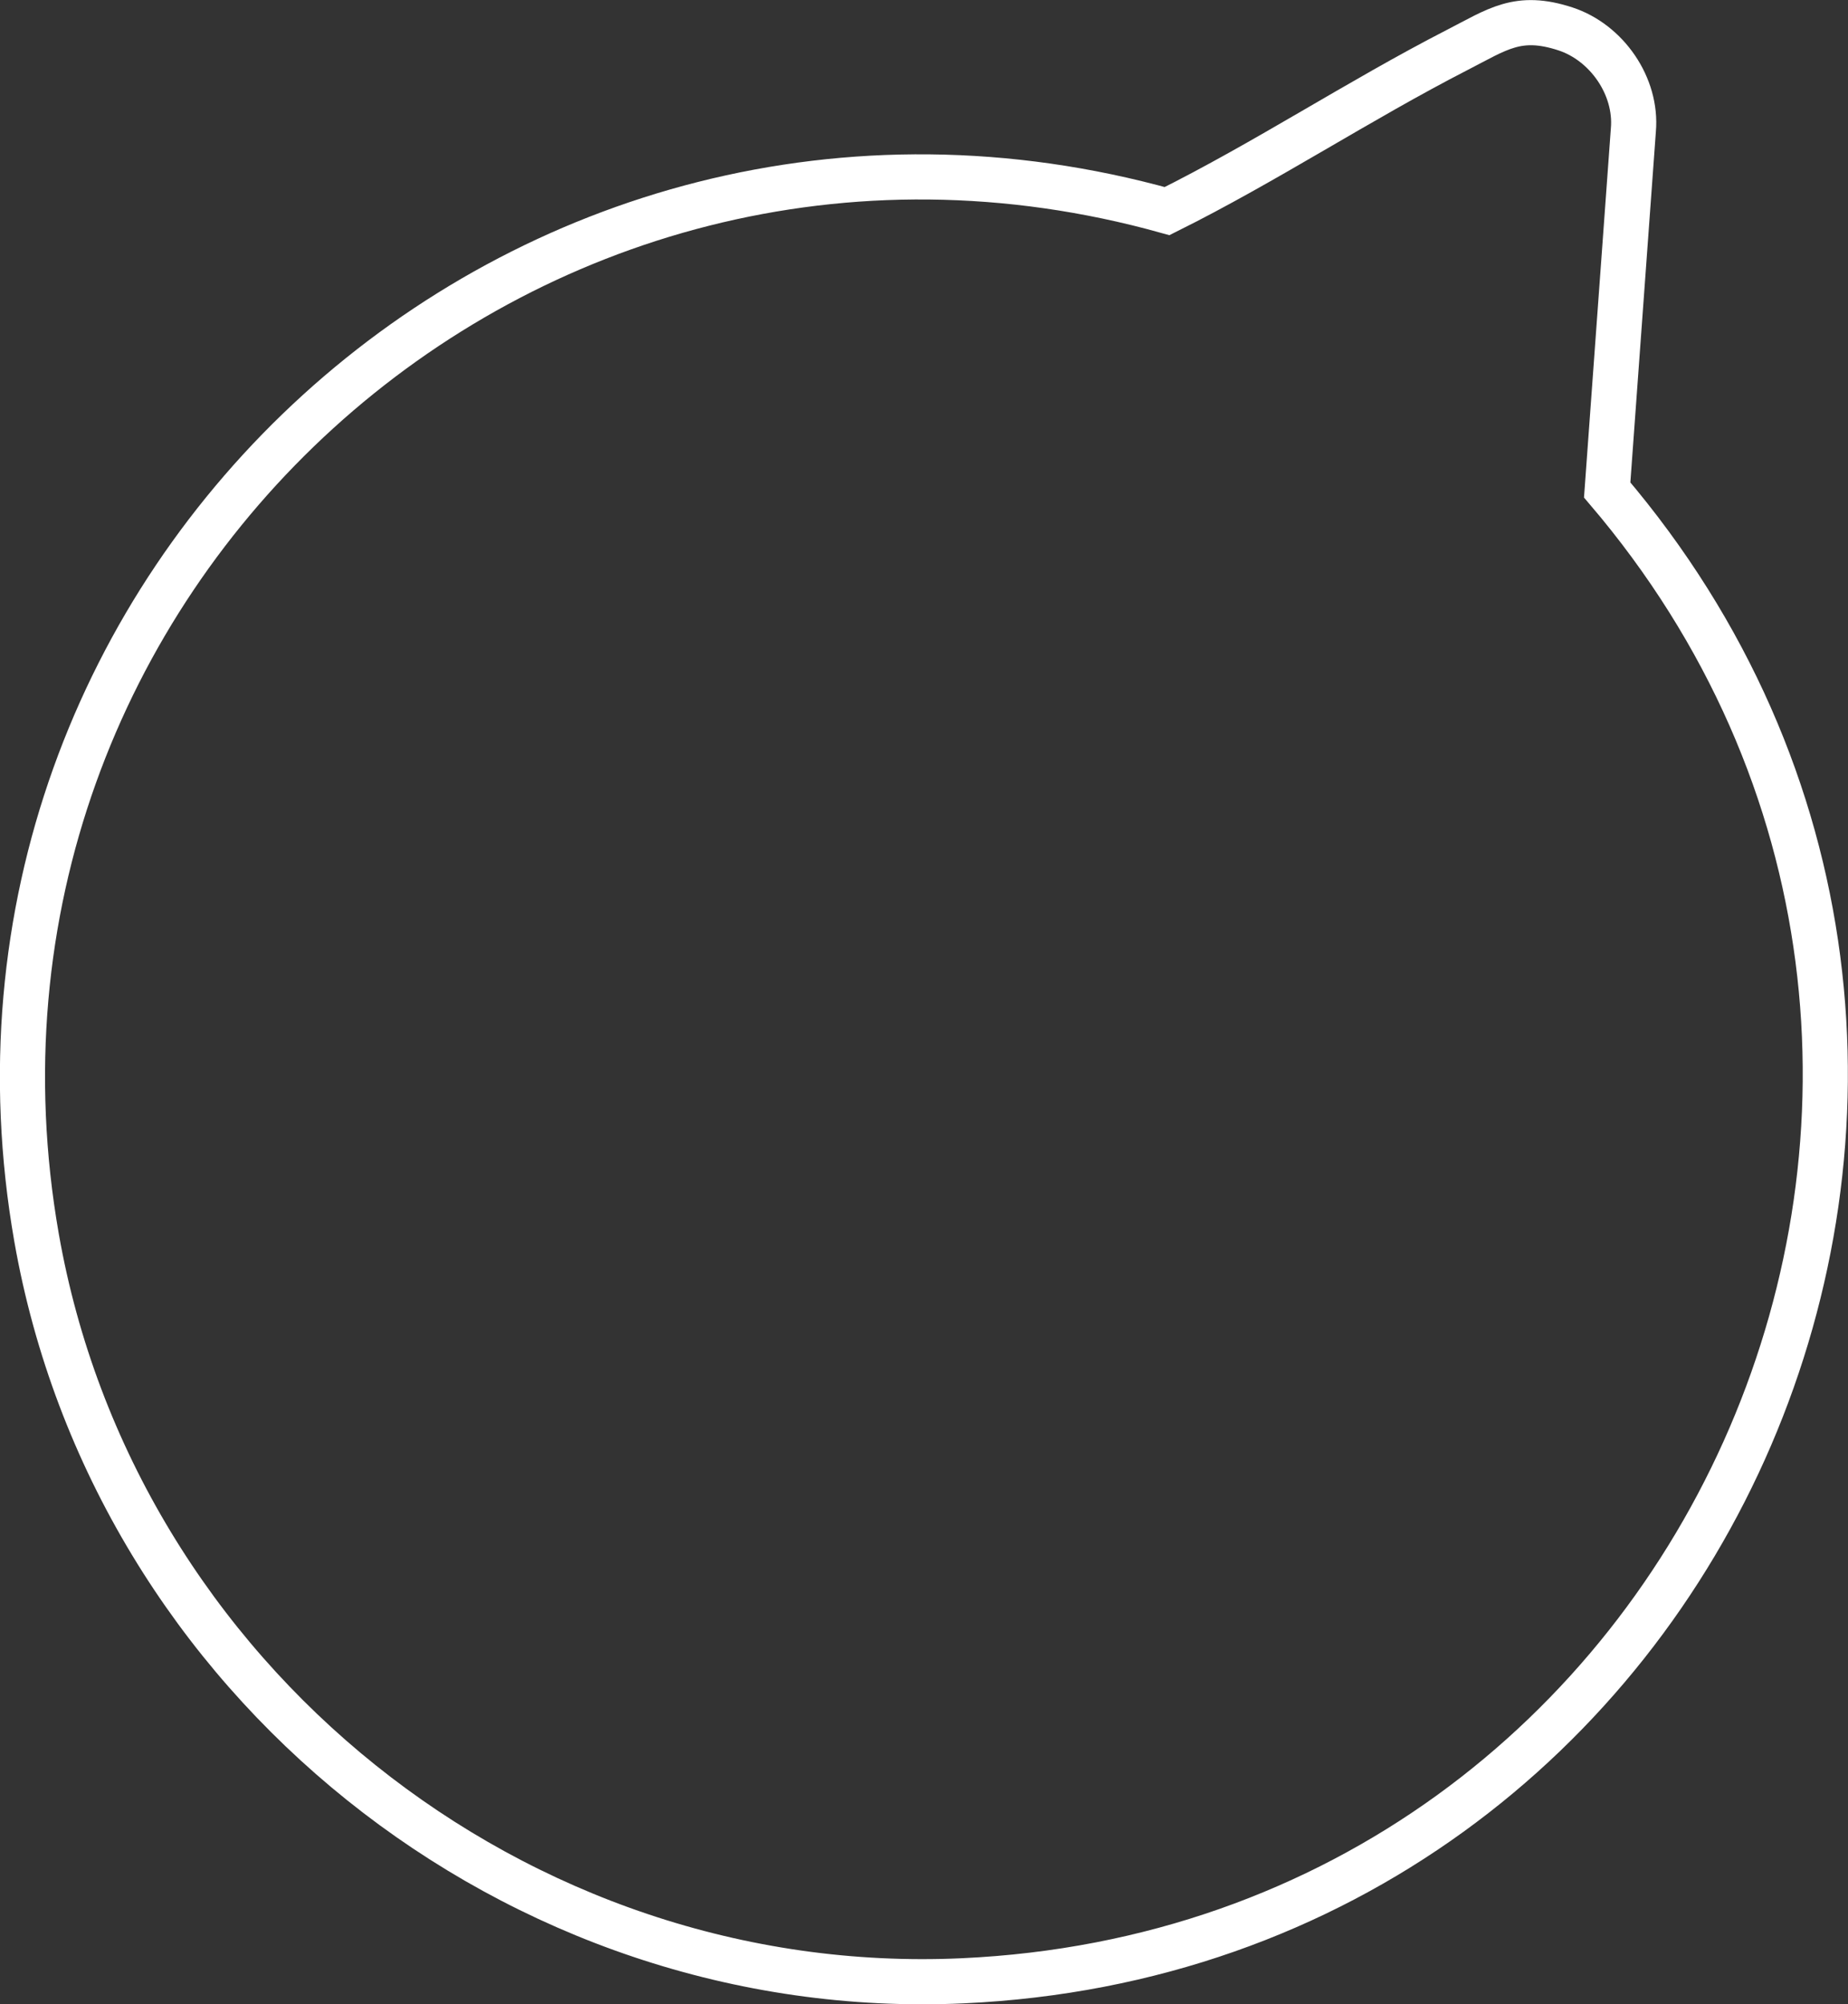 <?xml version="1.0" encoding="UTF-8"?>
<svg id="Layer_2" data-name="Layer 2" xmlns="http://www.w3.org/2000/svg" viewBox="0 0 81.88 88.76">
  <rect x="0" y="0" width="81.88" height="88.76" fill="#333333" stroke="none"/>
  <defs>
    <style>
      .cls-1 {
        fill: none;
        stroke: #fff;
        stroke-miterlimit: 10;
        stroke-width: 2px;
      }
    </style>
  </defs>
  <g id="Template">
    <path class="cls-1" d="M51.71,9.35c4.38-2.18,8.5-4.9,12.84-7.13,1.8-.92,2.7-1.63,4.81-.94,1.83.6,3.18,2.54,3.01,4.48l-1.16,15.94c21.56,25.29,4.87,64.5-28.55,66.03-19.79.91-37.6-13.34-41.04-32.91C-3.46,25.8,23.27,1.42,51.71,9.35Z"/>
  </g>
</svg>